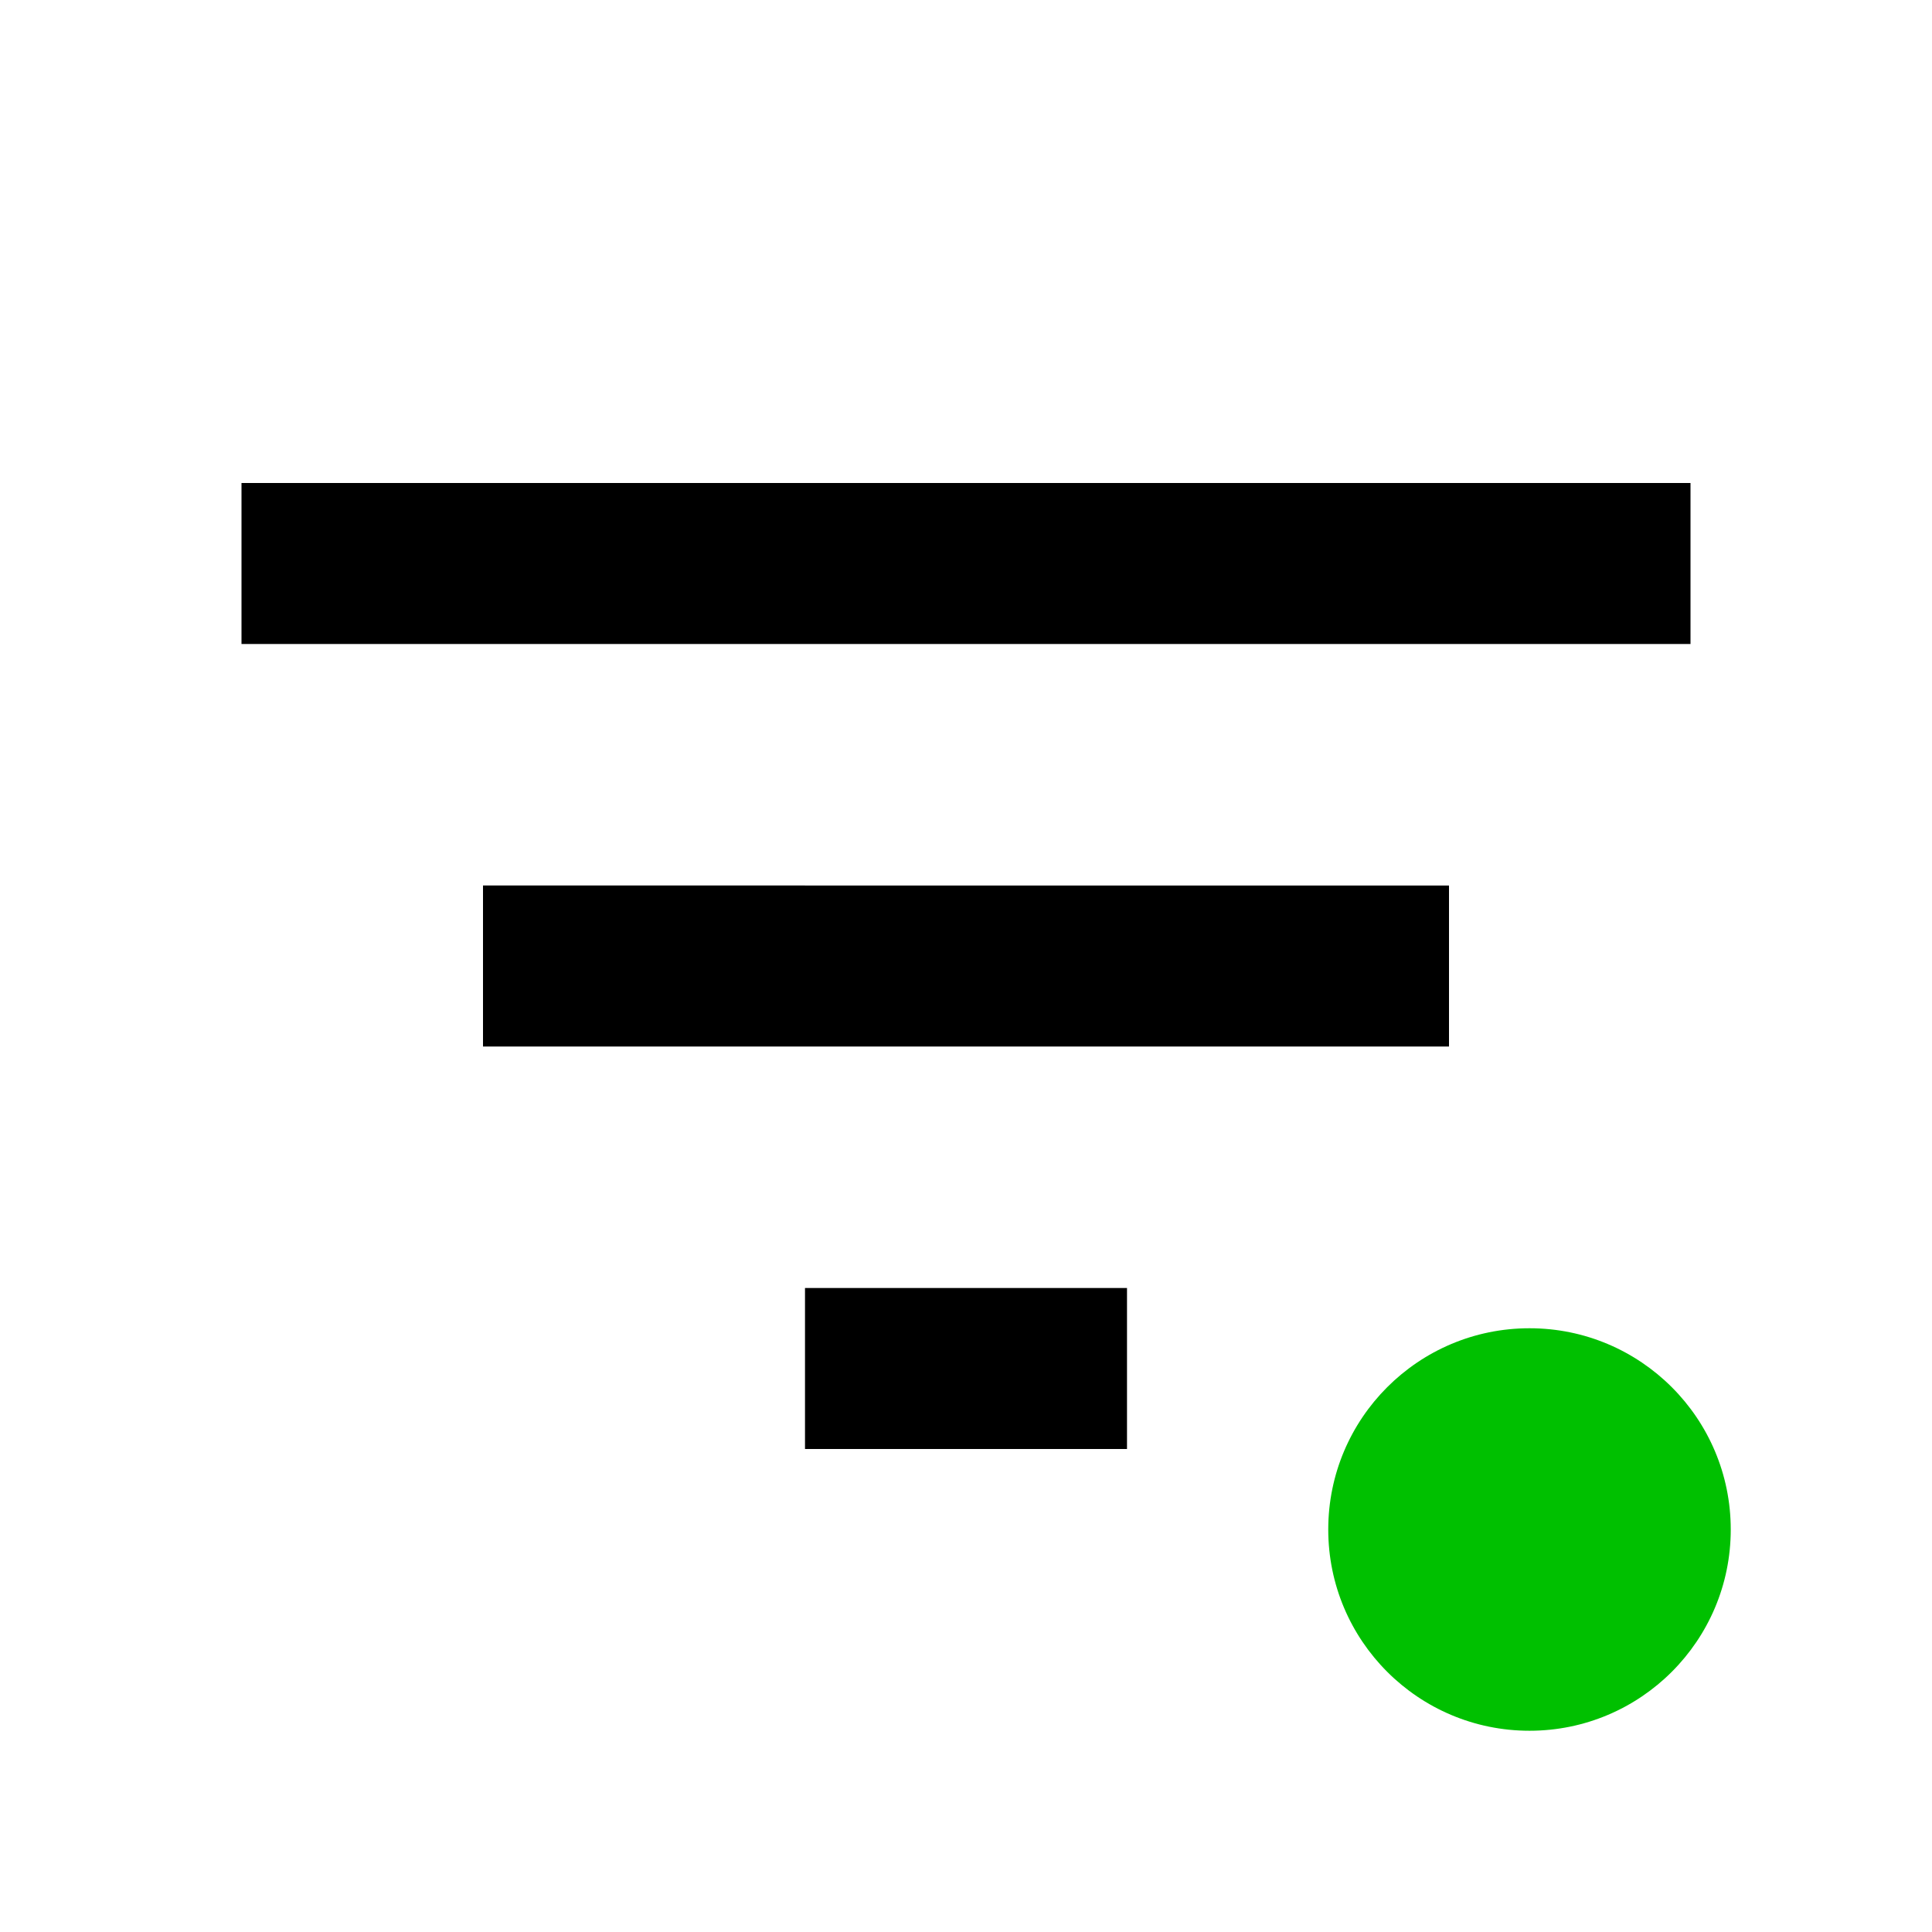 <?xml version="1.0" encoding="utf-8"?>
<!-- Generator: Adobe Illustrator 27.0.0, SVG Export Plug-In . SVG Version: 6.00 Build 0)  -->
<svg version="1.1" id="Слой_1" xmlns="http://www.w3.org/2000/svg" xmlns:xlink="http://www.w3.org/1999/xlink" x="0px" y="0px"
	 viewBox="0 0 24 24" style="enable-background:new 0 0 24 24;" xml:space="preserve">
<style type="text/css">
	.st0{fill:none;}
	.stPrimary{fill:#000}
	.stSecondary{fill:#00C000;}
</style>
<path class="st0" d="M0,0h24v24H0V0z"/>
<circle class="stSecondary" cx="19" cy="19" r="2.5"/>
<path class="stPrimary" d="M10,18h4v-2h-4V18z M3,6v2h18V6H3z M6,13h12v-2H6V13z"/>
</svg>
